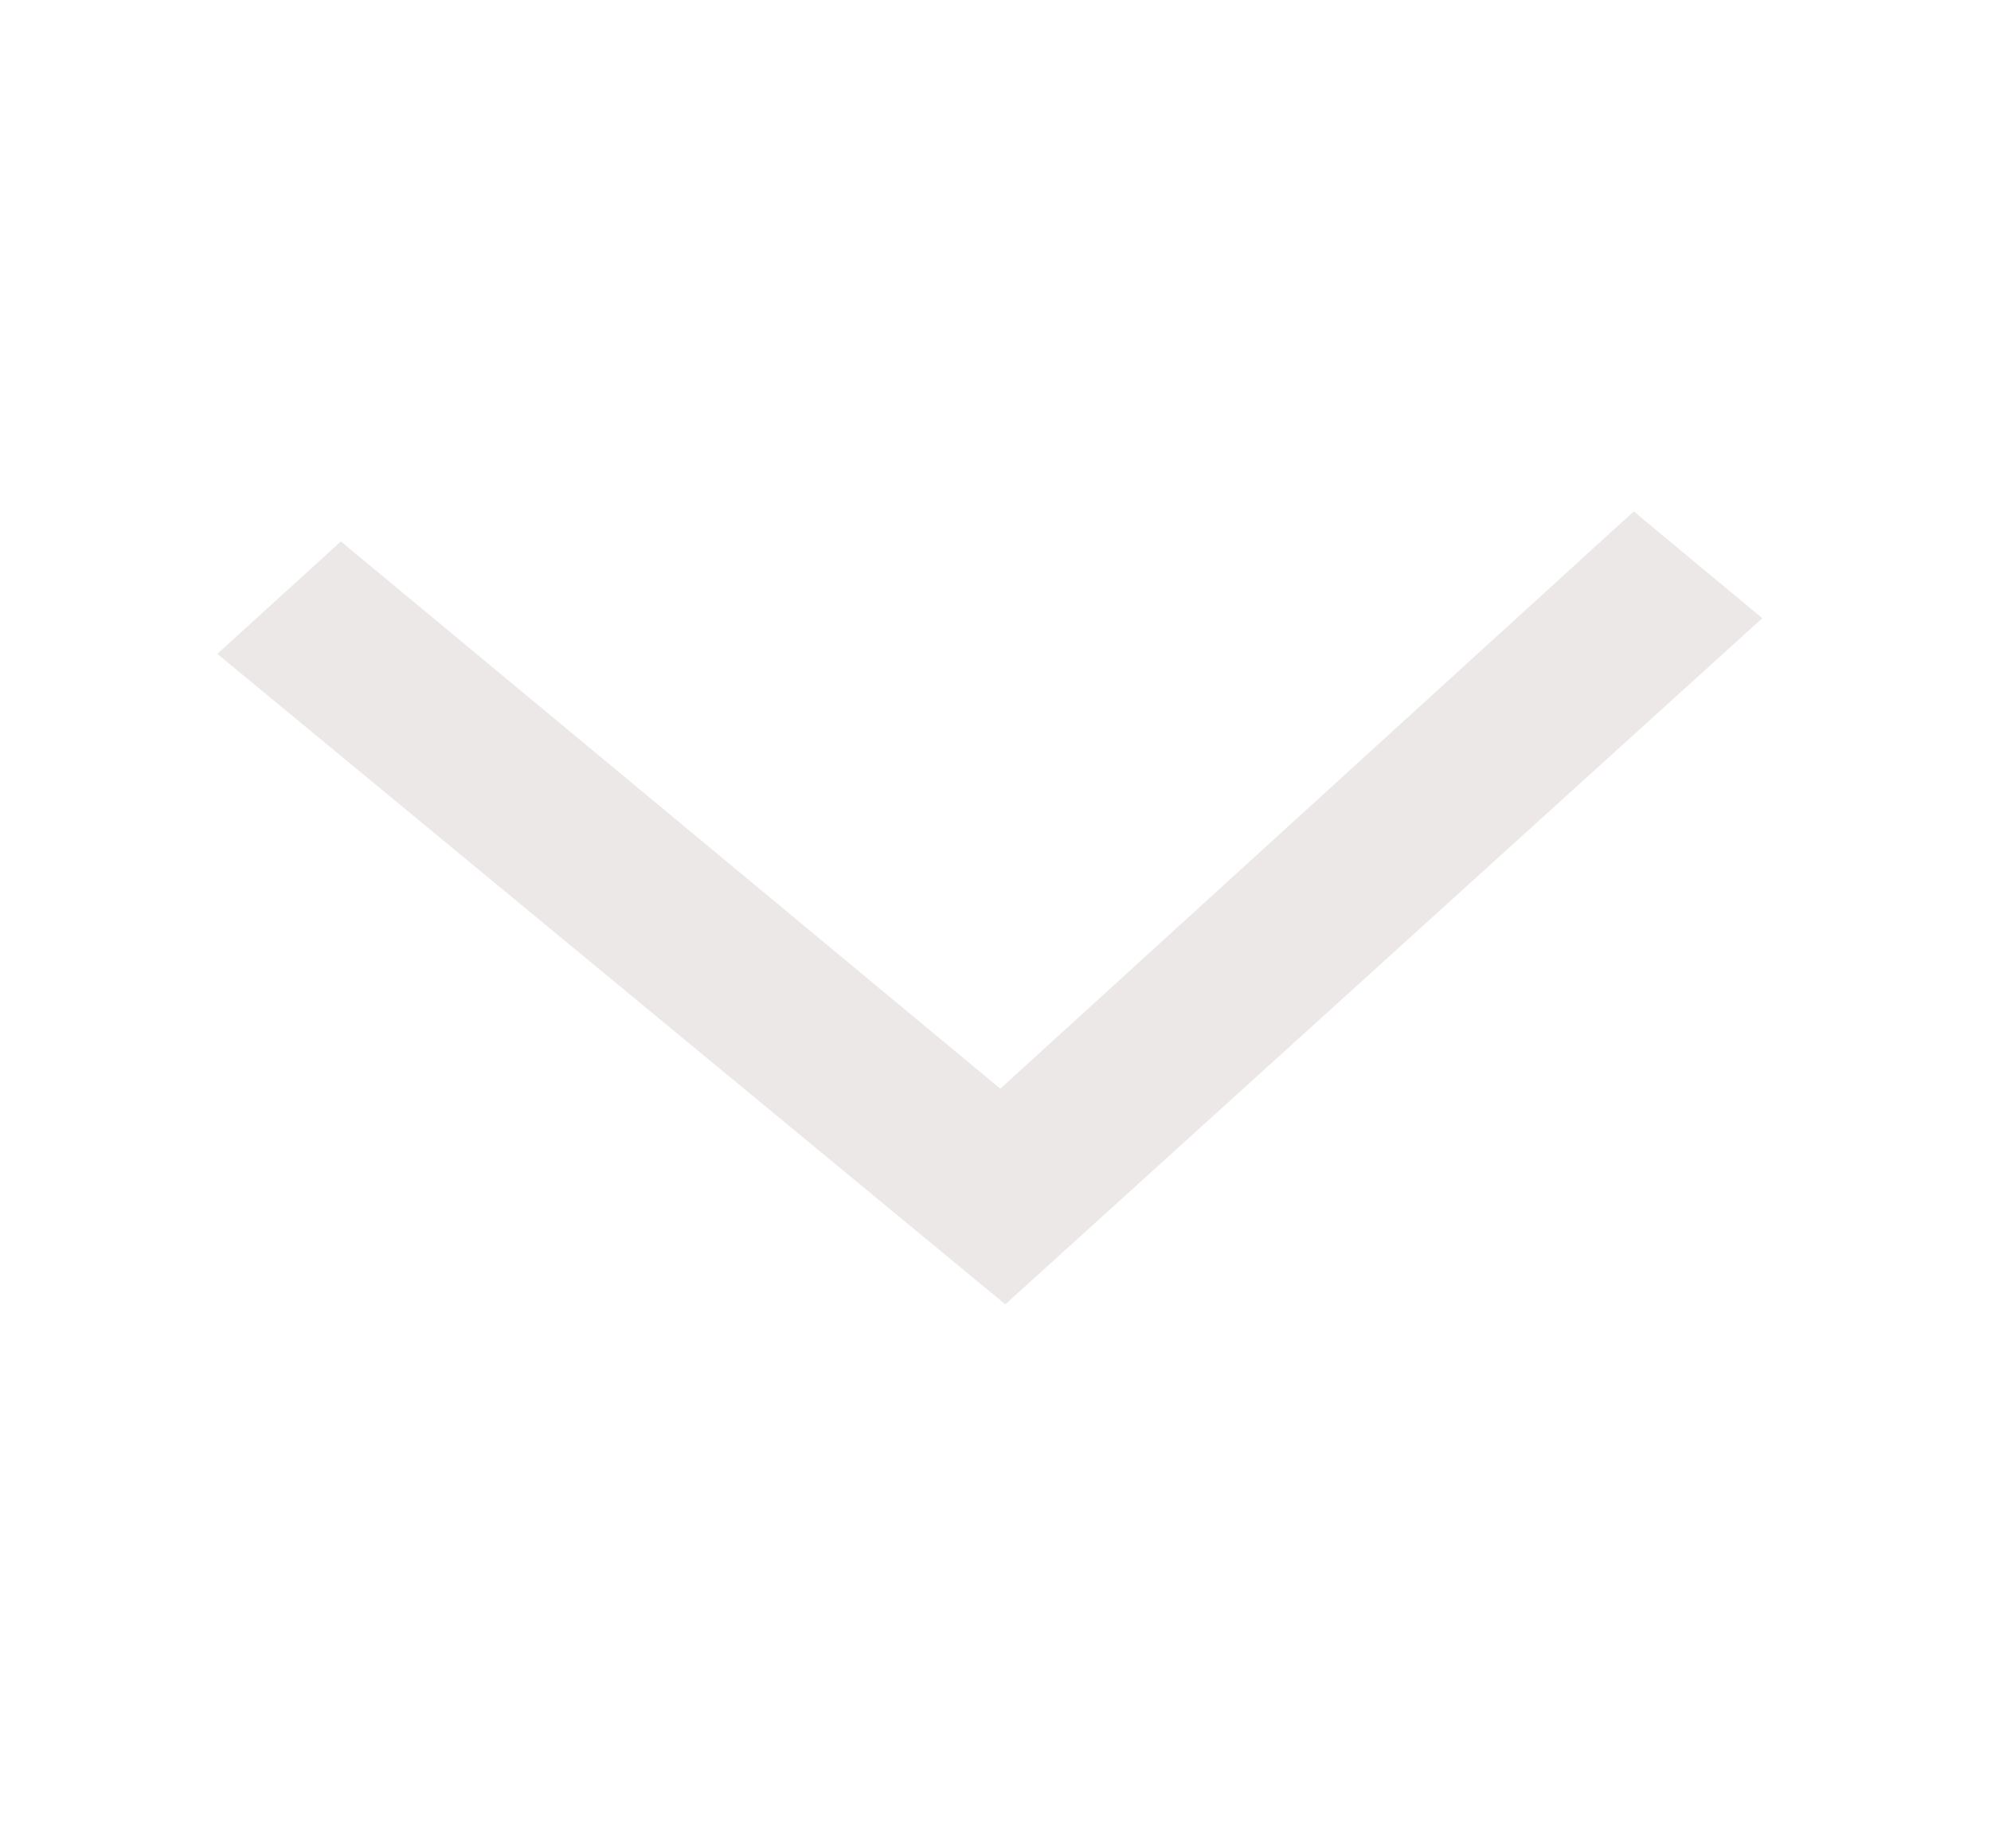 <svg width="14" height="13" viewBox="0 0 14 13" fill="none" xmlns="http://www.w3.org/2000/svg">
<g clip-path="url(#clip0_12_100)">
<path d="M12.392 4.348L11.488 3.597L7.034 7.657L2.397 3.808L1.528 4.599L7.069 9.174L12.392 4.348Z" fill="#ece8e8"/>
</g>
<defs>
<clipPath id="clip0_12_100">
<rect width="11.942" height="13.727" fill="white" transform="translate(13.723 0.062) rotate(88.673)"/>
</clipPath>
</defs>
</svg>
